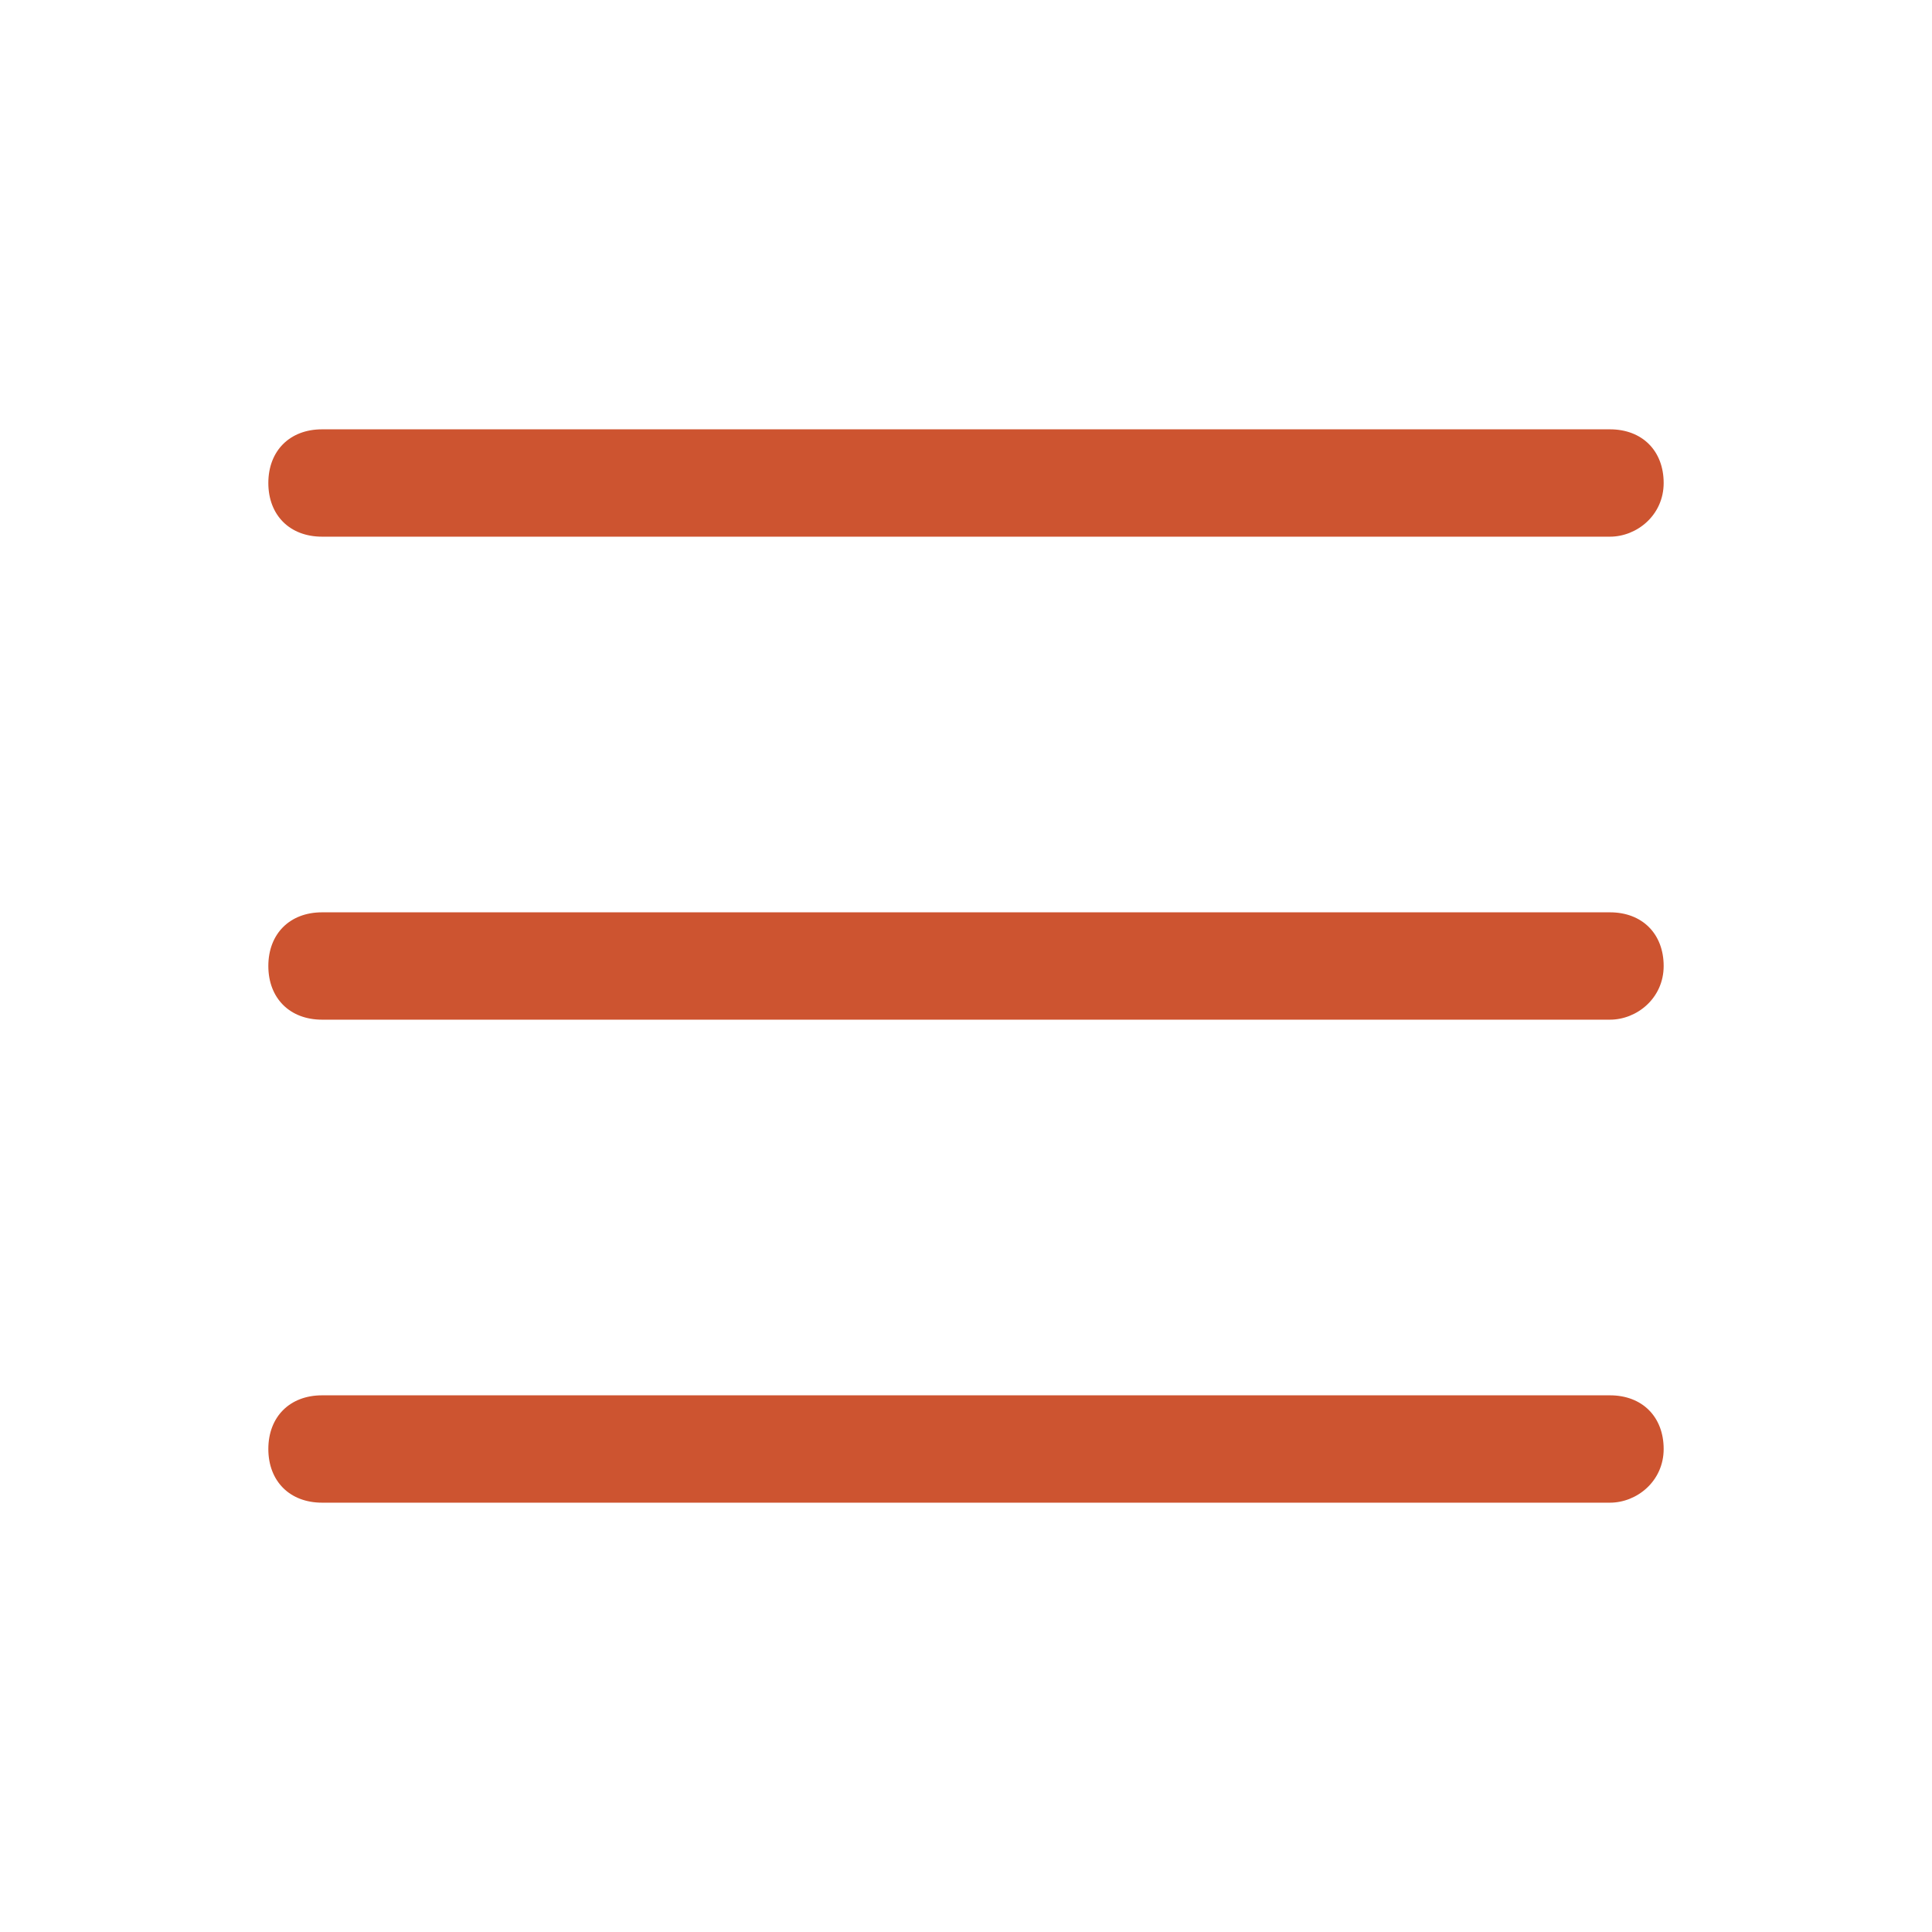 <svg width="100" height="100" viewBox="0 0 100 100" fill="none" xmlns="http://www.w3.org/2000/svg">
    <path d="M83.333 27.778H16.667C15 27.778 13.889 26.667 13.889 25C13.889 23.333 15 22.222 16.667 22.222H83.333C85 22.222 86.111 23.333 86.111 25C86.111 26.667 84.722 27.778 83.333 27.778Z"
          fill="#CD5430"/>
    <path d="M83.333 52.778H16.667C15 52.778 13.889 51.667 13.889 50C13.889 48.333 15 47.222 16.667 47.222H83.333C85 47.222 86.111 48.333 86.111 50C86.111 51.667 84.722 52.778 83.333 52.778Z"
          fill="#CD5430"/>
    <path d="M83.333 77.778H16.667C15 77.778 13.889 76.667 13.889 75C13.889 73.333 15 72.222 16.667 72.222H83.333C85 72.222 86.111 73.333 86.111 75C86.111 76.667 84.722 77.778 83.333 77.778Z"
          fill="#CD5430"/>
</svg>
